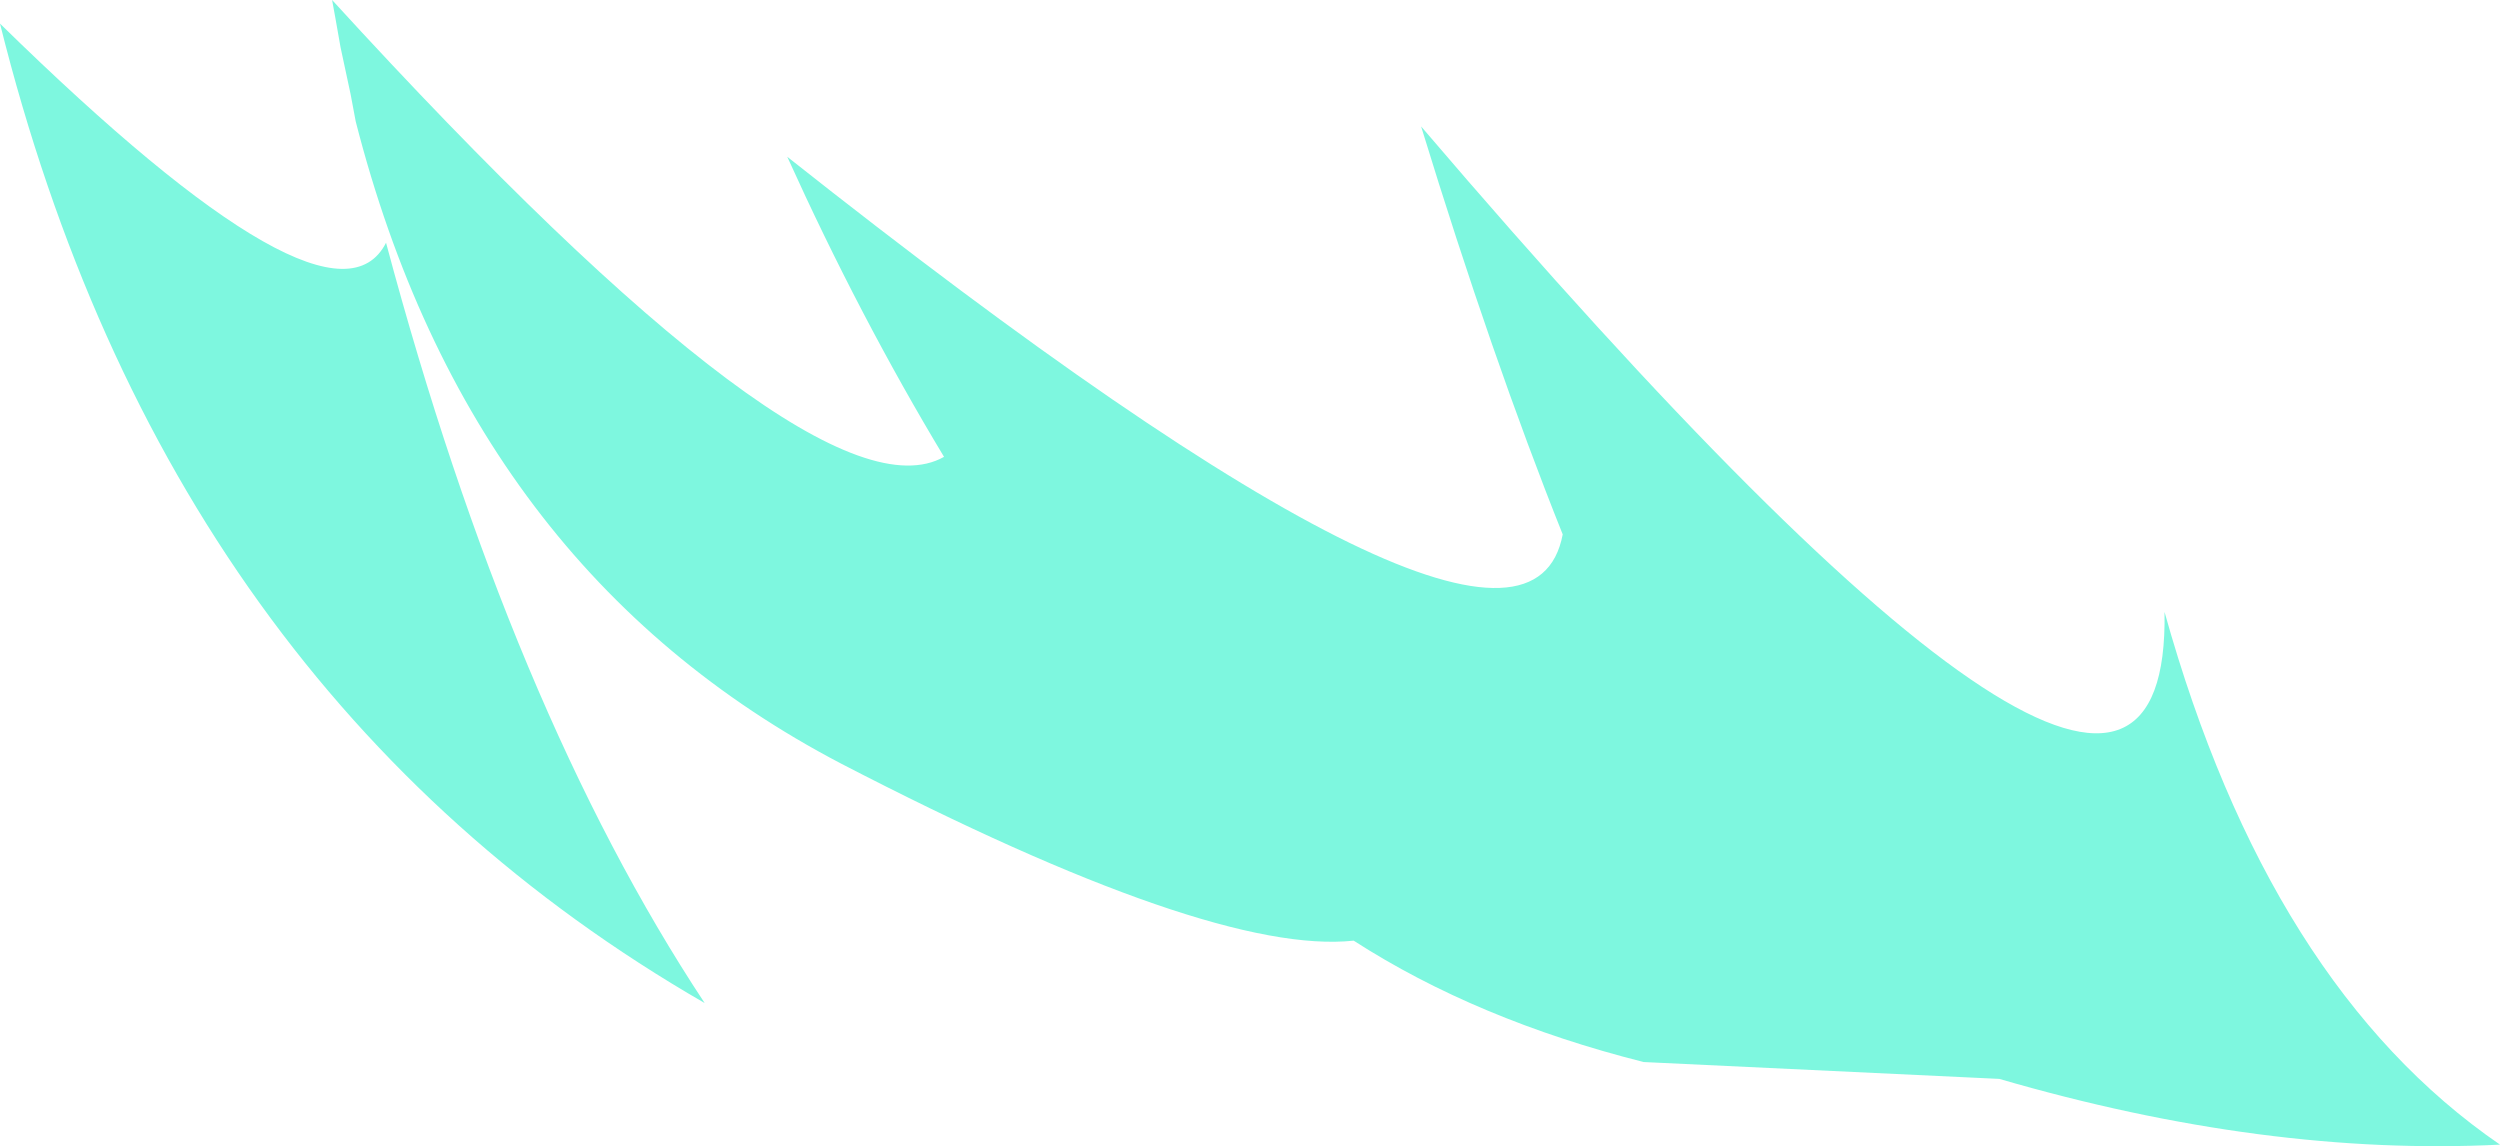 <?xml version="1.0" encoding="UTF-8" standalone="no"?>
<svg xmlns:xlink="http://www.w3.org/1999/xlink" height="34.0px" width="74.15px" xmlns="http://www.w3.org/2000/svg">
  <g transform="matrix(1.0, 0.0, 0.0, 1.0, 37.05, 17.0)">
    <path d="M-16.15 12.75 Q-32.1 3.55 -37.05 -16.3 -27.2 -6.65 -25.6 -9.8 -21.9 4.05 -16.15 12.75 M-27.1 -16.45 L-27.2 -17.0 Q-12.85 -1.3 -9.05 -3.45 -11.55 -7.6 -13.7 -12.35 8.15 4.95 9.3 -1.15 7.2 -6.4 5.1 -13.25 27.35 12.8 27.15 1.15 30.25 12.25 37.1 16.95 30.15 17.3 22.25 15.0 L11.7 14.5 Q6.75 13.25 3.1 10.9 -1.1 11.35 -12.1 5.65 -23.1 -0.1 -26.5 -13.4 L-26.65 -14.2 -26.95 -15.6 -27.1 -16.45" fill="#7ef7df" fill-rule="evenodd" stroke="none"/>
  </g>
</svg>
